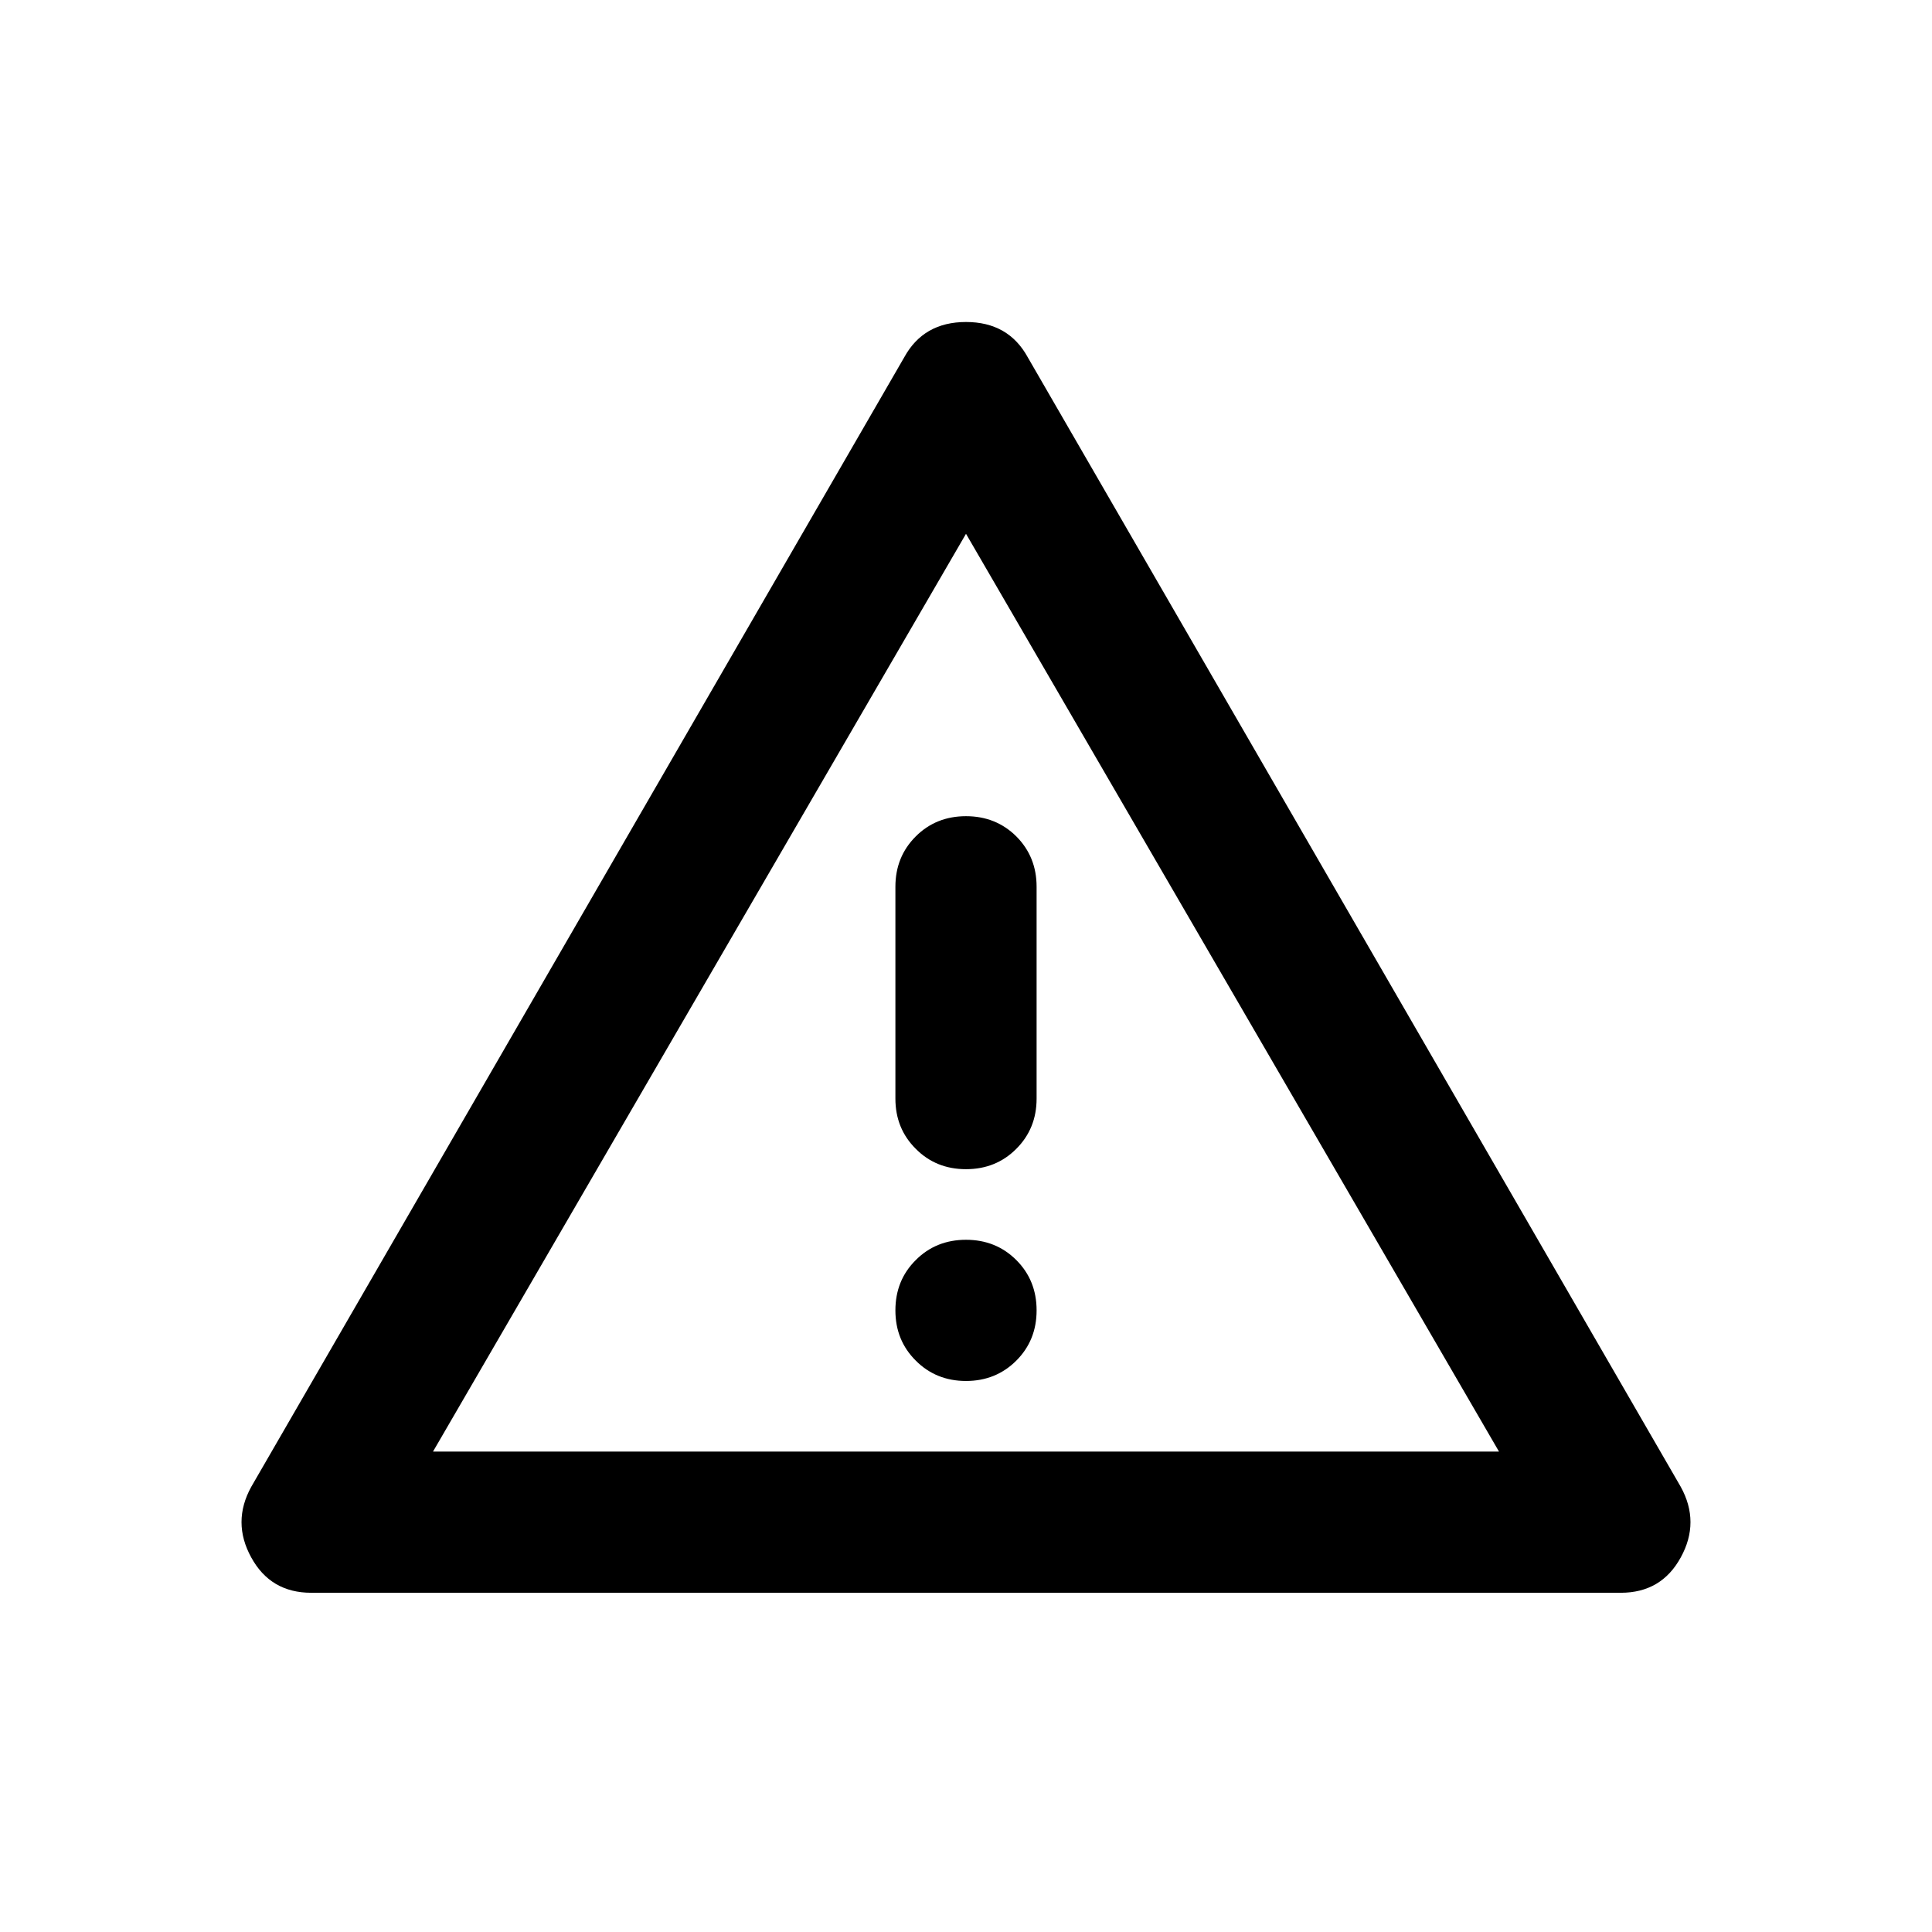 <svg width="24" height="24" viewBox="0 0 24 24" xmlns="http://www.w3.org/2000/svg">
<path d="M3.866 19.786C3.53 19.786 3.281 19.64 3.121 19.347C2.96 19.055 2.96 18.762 3.121 18.47L11.233 4.438C11.393 4.146 11.649 4 12 4C12.351 4 12.607 4.146 12.767 4.438L20.879 18.47C21.04 18.762 21.04 19.055 20.879 19.347C20.719 19.64 20.47 19.786 20.134 19.786H3.866ZM12 10.139C11.752 10.139 11.543 10.223 11.376 10.39C11.207 10.559 11.123 10.767 11.123 11.016V13.647C11.123 13.895 11.207 14.103 11.376 14.271C11.543 14.44 11.752 14.524 12 14.524C12.248 14.524 12.457 14.44 12.625 14.271C12.793 14.103 12.877 13.895 12.877 13.647V11.016C12.877 10.767 12.793 10.559 12.625 10.39C12.457 10.223 12.248 10.139 12 10.139ZM12 17.155C12.248 17.155 12.457 17.07 12.625 16.902C12.793 16.734 12.877 16.526 12.877 16.278C12.877 16.029 12.793 15.821 12.625 15.653C12.457 15.485 12.248 15.401 12 15.401C11.752 15.401 11.543 15.485 11.376 15.653C11.207 15.821 11.123 16.029 11.123 16.278C11.123 16.526 11.207 16.734 11.376 16.902C11.543 17.07 11.752 17.155 12 17.155ZM5.379 18.032H18.621L12 6.631L5.379 18.032Z" fill="black"/>
</svg>
